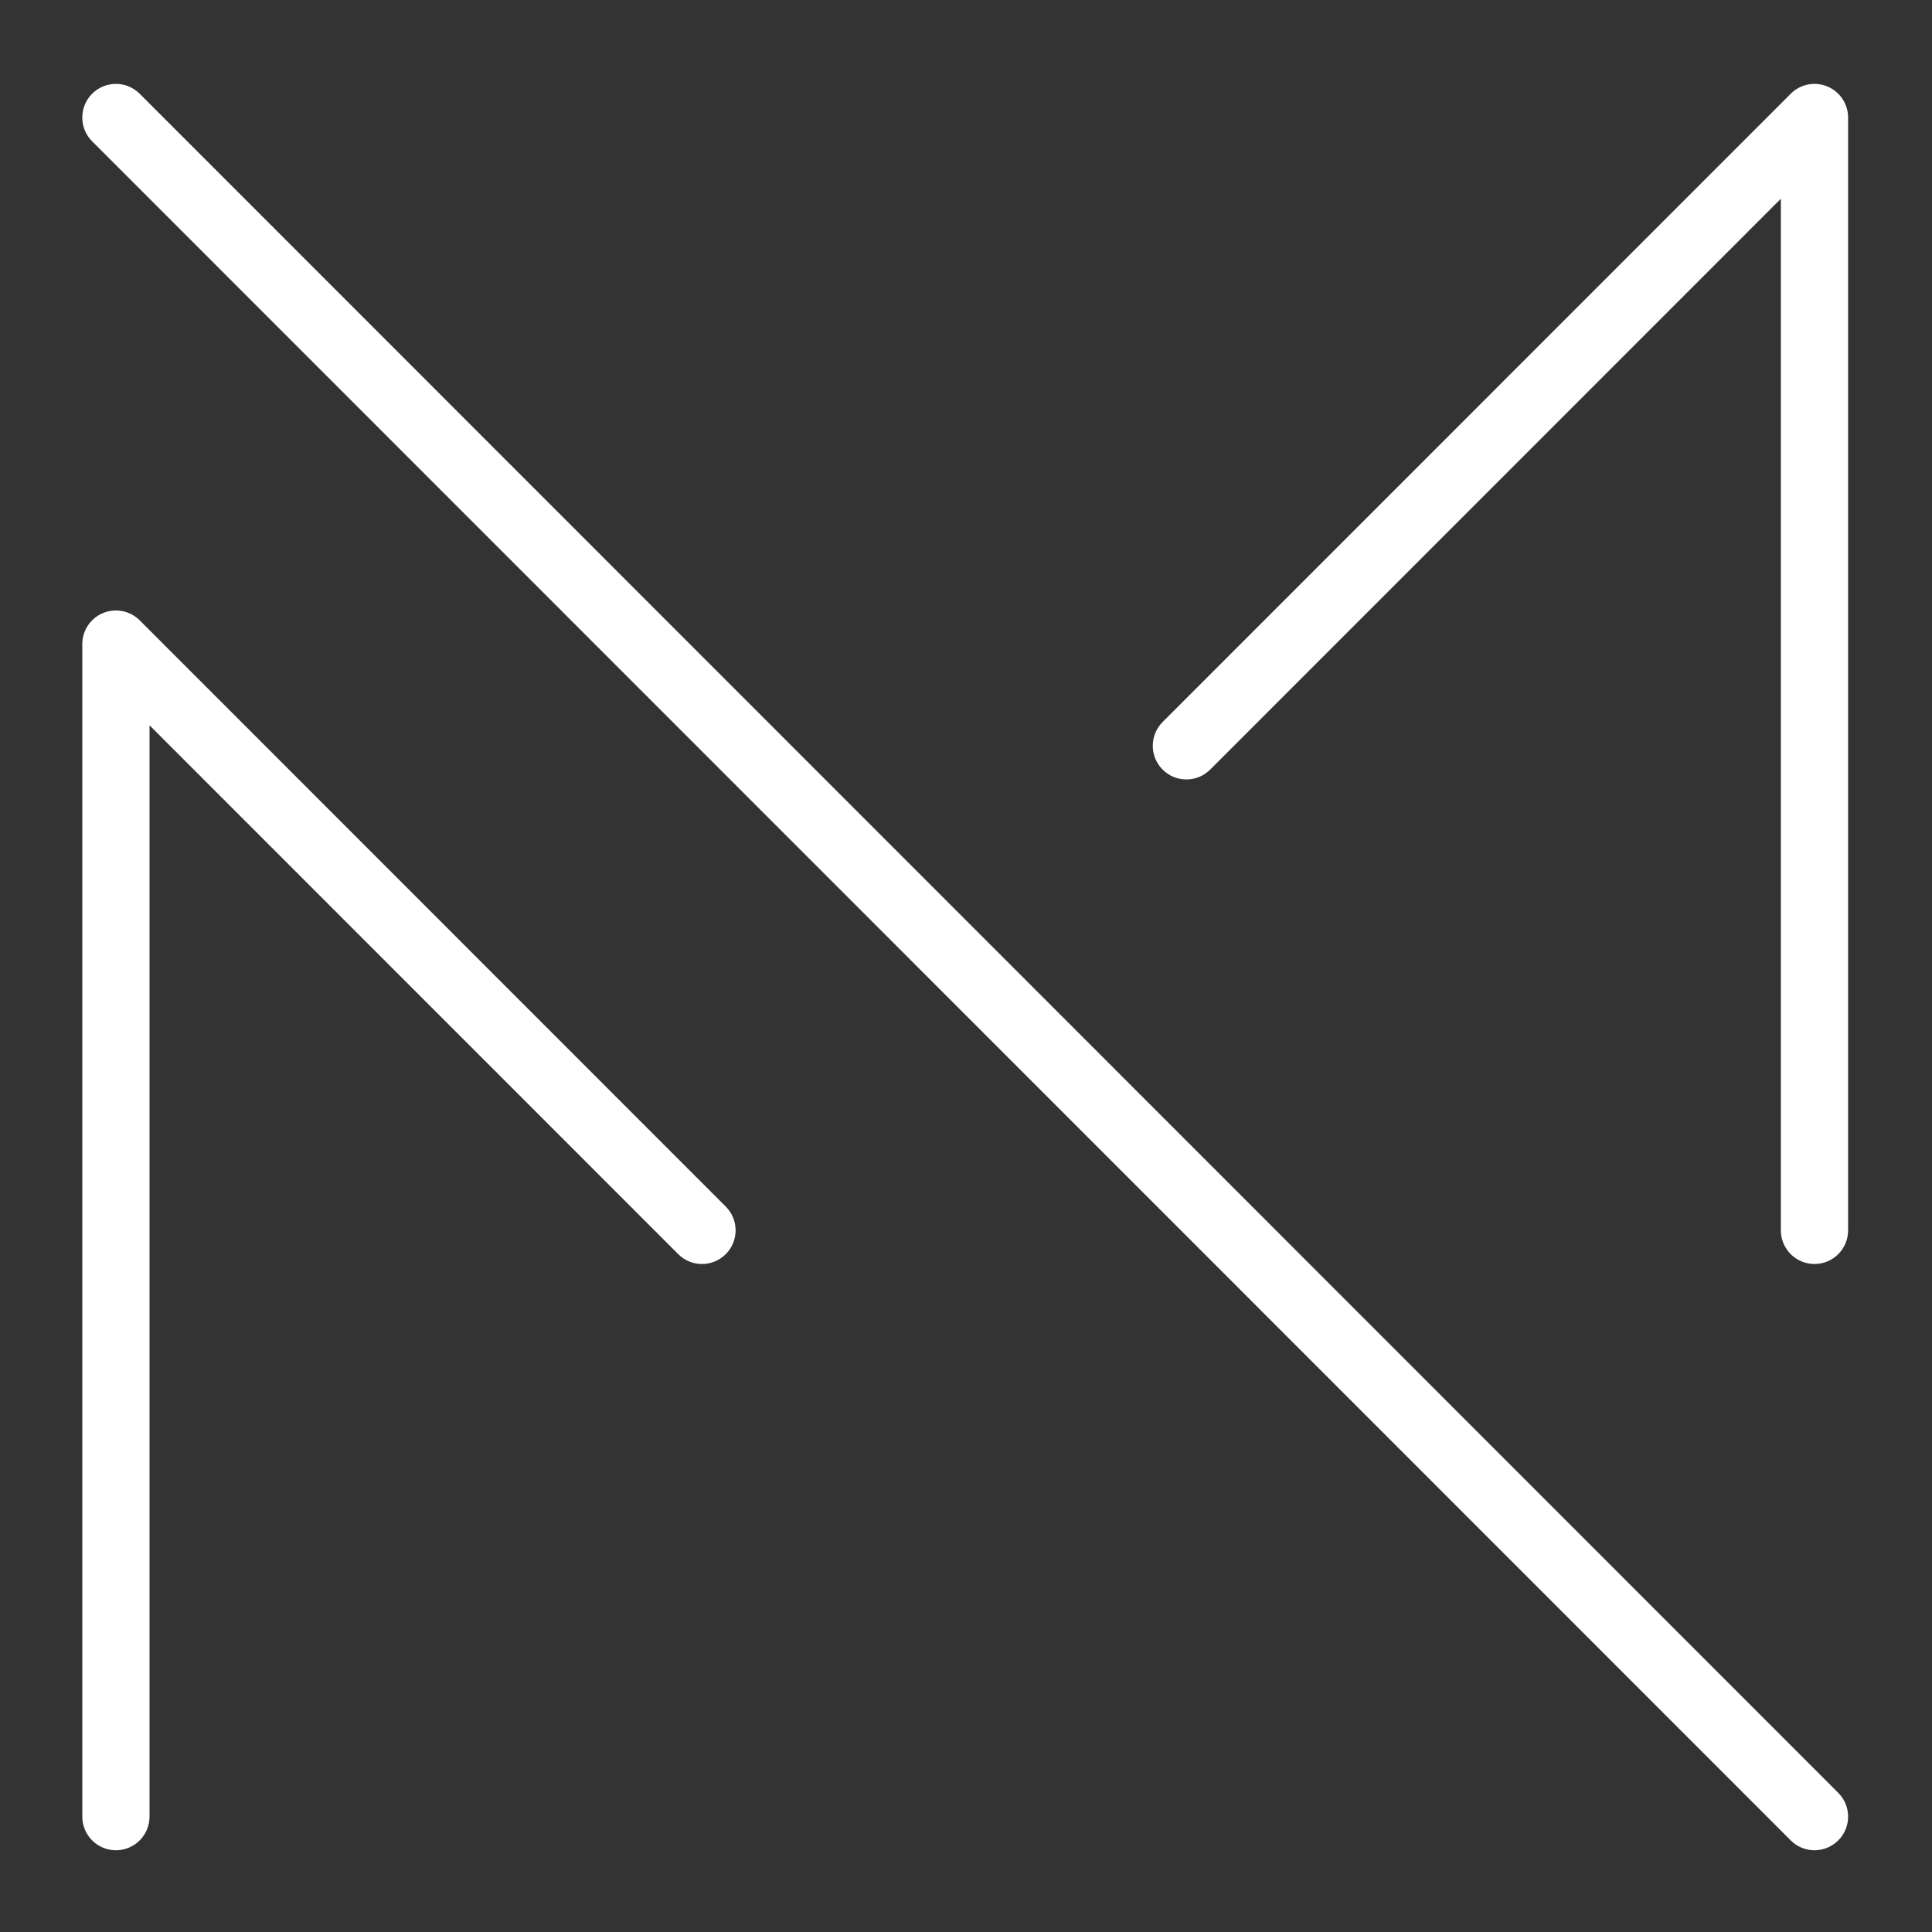 <svg xmlns="http://www.w3.org/2000/svg" xmlns:xlink="http://www.w3.org/1999/xlink" width="500" zoomAndPan="magnify" viewBox="0 0 375 375" height="500" preserveAspectRatio="xMidYMid meet" version="1.0"><rect x="0" y="0" width="375" height="375" fill="#333333" stroke="none"/><defs><clipPath id="46947c330b"><path d="M 15.203 16 L 359 16 L 359 359.133 L 15.203 359.133 Z M 15.203 16 " clip-rule="nonzero"/></clipPath></defs><g clip-path="url(#46947c330b)"><path fill="#ffffff" d="M 352.191 245.34 C 348.586 245.34 345.664 242.418 345.664 238.812 L 345.664 38.574 L 234.895 149.379 C 232.344 151.926 228.211 151.926 225.664 149.379 C 223.117 146.828 223.117 142.695 225.664 140.145 L 347.578 18.195 C 349.441 16.328 352.246 15.77 354.688 16.781 C 357.125 17.793 358.715 20.172 358.715 22.812 L 358.715 238.812 C 358.715 242.418 355.797 245.34 352.191 245.34 Z M 22.496 359.133 C 18.895 359.133 15.973 356.211 15.973 352.605 L 15.973 125.023 C 15.973 122.383 17.562 120 20 118.992 C 22.441 117.98 25.246 118.539 27.113 120.402 L 140.871 234.199 C 143.418 236.746 143.418 240.879 140.871 243.426 C 138.32 245.98 134.188 245.98 131.641 243.426 L 29.023 140.781 L 29.023 352.605 C 29.023 356.211 26.102 359.133 22.496 359.133 Z M 352.191 359.133 C 350.52 359.133 348.852 358.496 347.578 357.219 L 17.883 27.426 C 15.336 24.879 15.336 20.746 17.883 18.195 C 20.434 15.645 24.562 15.645 27.113 18.195 L 356.805 347.988 C 359.352 350.535 359.352 354.672 356.805 357.219 C 355.527 358.496 353.859 359.133 352.191 359.133 " fill-opacity="1" fill-rule="nonzero"/></g></svg>